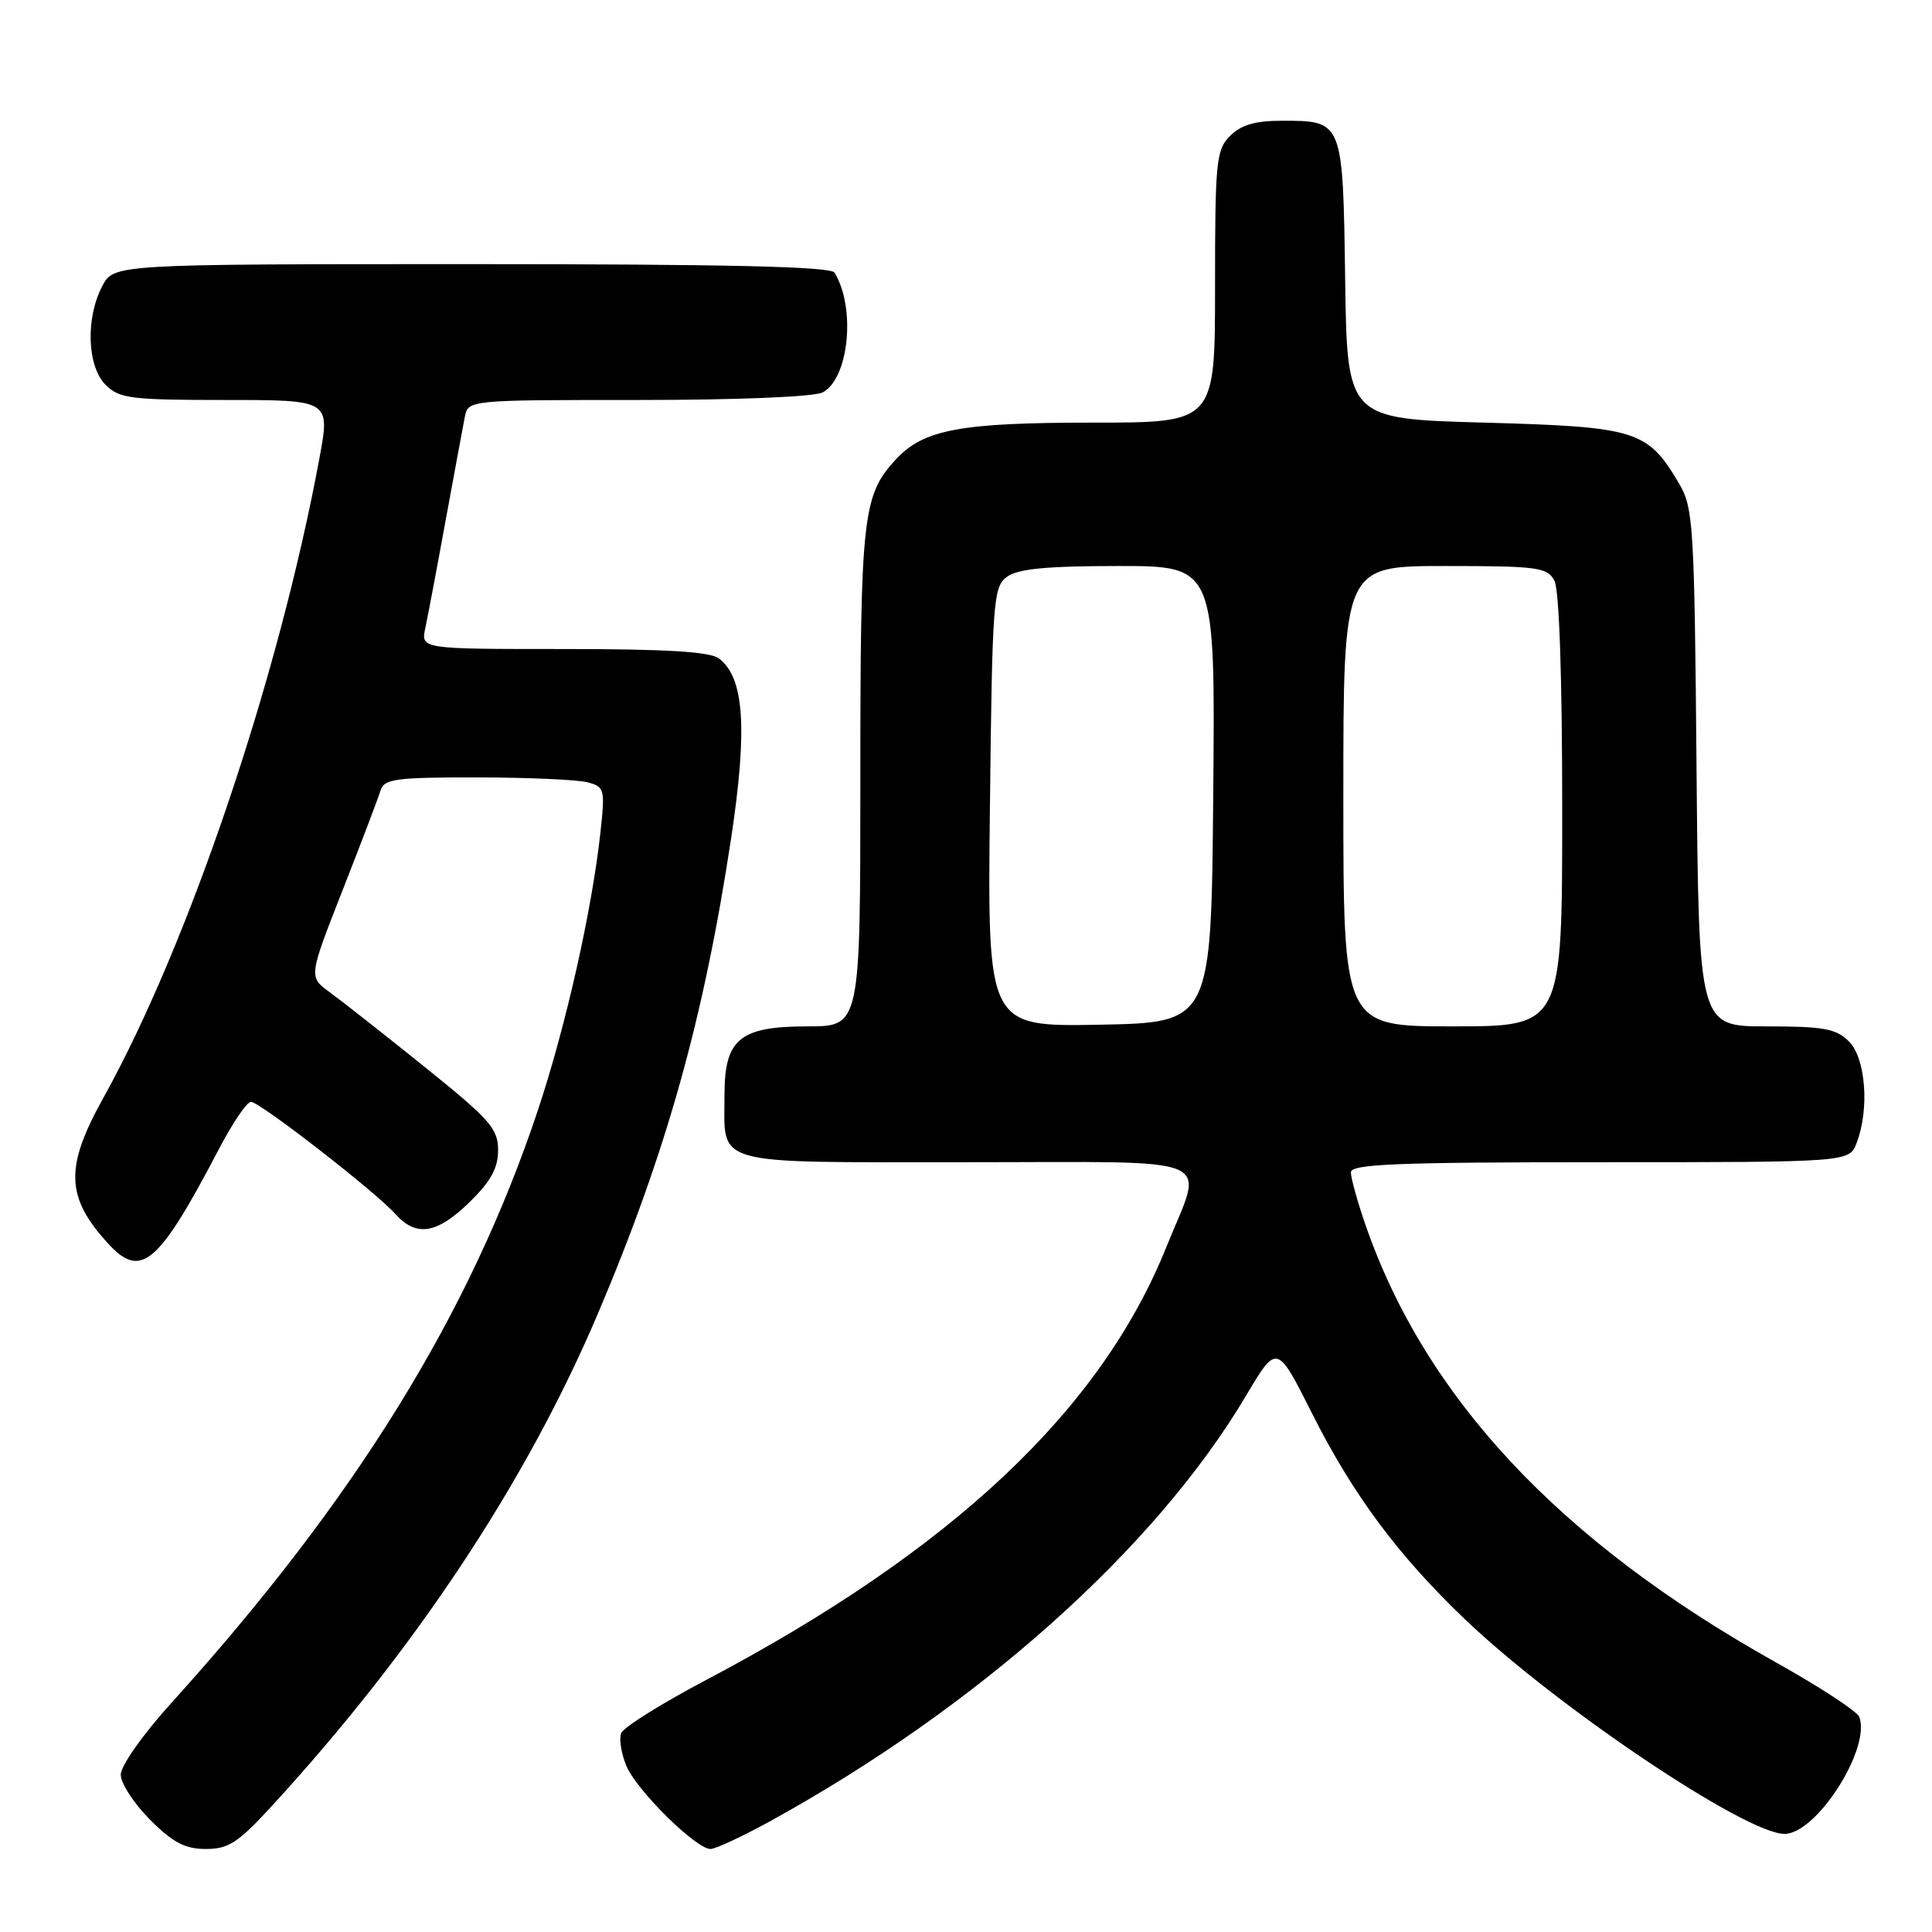 <?xml version="1.0" encoding="UTF-8" standalone="no"?>
<!DOCTYPE svg PUBLIC "-//W3C//DTD SVG 1.1//EN" "http://www.w3.org/Graphics/SVG/1.1/DTD/svg11.dtd" >
<svg xmlns="http://www.w3.org/2000/svg" xmlns:xlink="http://www.w3.org/1999/xlink" version="1.1" viewBox="0 0 256 256">
 <g >
 <path fill="currentColor"
d=" M 36.07 239.25 C 55.06 218.55 69.80 196.27 79.25 174.00 C 88.31 152.66 93.27 134.91 96.89 111.00 C 99.07 96.51 98.61 89.78 95.27 87.25 C 94.08 86.35 88.29 86.00 74.69 86.00 C 55.77 86.00 55.77 86.00 56.35 83.25 C 56.67 81.74 57.89 75.33 59.04 69.00 C 60.20 62.67 61.35 56.49 61.59 55.25 C 62.04 53.00 62.04 53.00 84.58 53.00 C 97.88 53.00 107.91 52.58 109.02 51.99 C 112.50 50.13 113.42 40.73 110.57 36.12 C 110.08 35.32 96.33 35.00 62.47 35.00 C 15.05 35.00 15.05 35.00 13.53 37.95 C 11.32 42.21 11.55 48.55 14.00 51.00 C 15.81 52.81 17.33 53.00 29.88 53.00 C 43.76 53.00 43.76 53.00 42.32 60.75 C 36.93 89.83 25.00 125.13 13.68 145.50 C 8.58 154.67 8.70 158.61 14.30 164.75 C 18.68 169.56 20.97 167.61 29.01 152.25 C 30.81 148.81 32.71 146.00 33.25 146.00 C 34.42 146.00 49.73 157.89 52.40 160.87 C 55.16 163.95 57.90 163.50 62.21 159.30 C 65.03 156.54 66.00 154.78 66.00 152.40 C 66.00 149.55 64.92 148.33 56.24 141.35 C 50.87 137.03 45.22 132.59 43.68 131.47 C 40.89 129.44 40.89 129.44 45.39 117.97 C 47.87 111.66 50.13 105.71 50.42 104.75 C 50.88 103.21 52.38 103.00 63.22 103.01 C 69.97 103.02 76.56 103.31 77.86 103.66 C 80.12 104.26 80.19 104.57 79.55 110.40 C 78.42 120.67 74.98 135.96 71.31 147.00 C 62.29 174.11 47.07 198.73 22.59 225.78 C 18.91 229.85 16.00 233.99 16.00 235.15 C 16.00 236.30 17.75 238.98 19.88 241.12 C 22.92 244.16 24.53 245.00 27.28 245.00 C 30.29 245.00 31.57 244.16 36.07 239.25 Z  M 101.92 241.39 C 129.53 226.22 153.07 205.20 165.08 184.98 C 169.20 178.04 169.20 178.04 173.85 187.28 C 179.27 198.05 185.23 206.08 194.13 214.58 C 206.32 226.21 231.32 243.00 236.46 243.00 C 240.71 243.00 247.95 231.65 246.36 227.49 C 246.08 226.76 241.05 223.47 235.17 220.19 C 206.61 204.19 188.78 185.13 180.87 162.12 C 179.84 159.13 179.00 156.08 179.00 155.34 C 179.00 154.25 185.05 154.00 212.02 154.00 C 245.05 154.00 245.05 154.00 246.02 151.43 C 247.73 146.95 247.22 140.22 245.00 138.00 C 243.30 136.30 241.67 136.00 234.05 136.00 C 225.10 136.00 225.10 136.00 224.80 101.75 C 224.52 69.60 224.38 67.29 222.50 64.10 C 218.32 57.00 216.89 56.56 196.68 56.00 C 178.50 55.50 178.50 55.50 178.24 37.00 C 177.94 15.92 177.97 16.00 169.81 16.00 C 166.33 16.00 164.45 16.55 163.00 18.00 C 161.15 19.85 161.00 21.33 161.00 38.00 C 161.00 56.00 161.00 56.00 144.87 56.00 C 127.19 56.00 122.39 56.90 118.69 60.89 C 114.31 65.62 114.00 68.42 114.00 103.15 C 114.00 136.00 114.00 136.00 107.00 136.00 C 98.02 136.00 96.00 137.67 96.00 145.07 C 96.00 154.59 93.88 154.00 128.14 154.00 C 162.32 154.00 159.54 152.81 154.53 165.28 C 145.85 186.87 126.14 205.41 93.67 222.55 C 87.71 225.69 82.60 228.88 82.31 229.65 C 82.01 230.41 82.32 232.37 83.00 233.99 C 84.33 237.21 92.22 245.00 94.14 245.00 C 94.80 245.00 98.30 243.37 101.92 241.39 Z  M 131.17 106.95 C 131.48 79.49 131.61 77.76 133.44 76.42 C 134.88 75.37 138.71 75.00 148.21 75.00 C 161.03 75.00 161.03 75.00 160.76 105.25 C 160.50 135.50 160.50 135.50 145.67 135.78 C 130.84 136.05 130.84 136.05 131.17 106.95 Z  M 178.00 105.50 C 178.00 75.00 178.00 75.00 191.46 75.00 C 203.75 75.00 205.02 75.17 205.96 76.93 C 206.61 78.14 207.00 89.66 207.00 107.43 C 207.00 136.00 207.00 136.00 192.50 136.00 C 178.00 136.00 178.00 136.00 178.00 105.50 Z "/>
</g>
</svg>